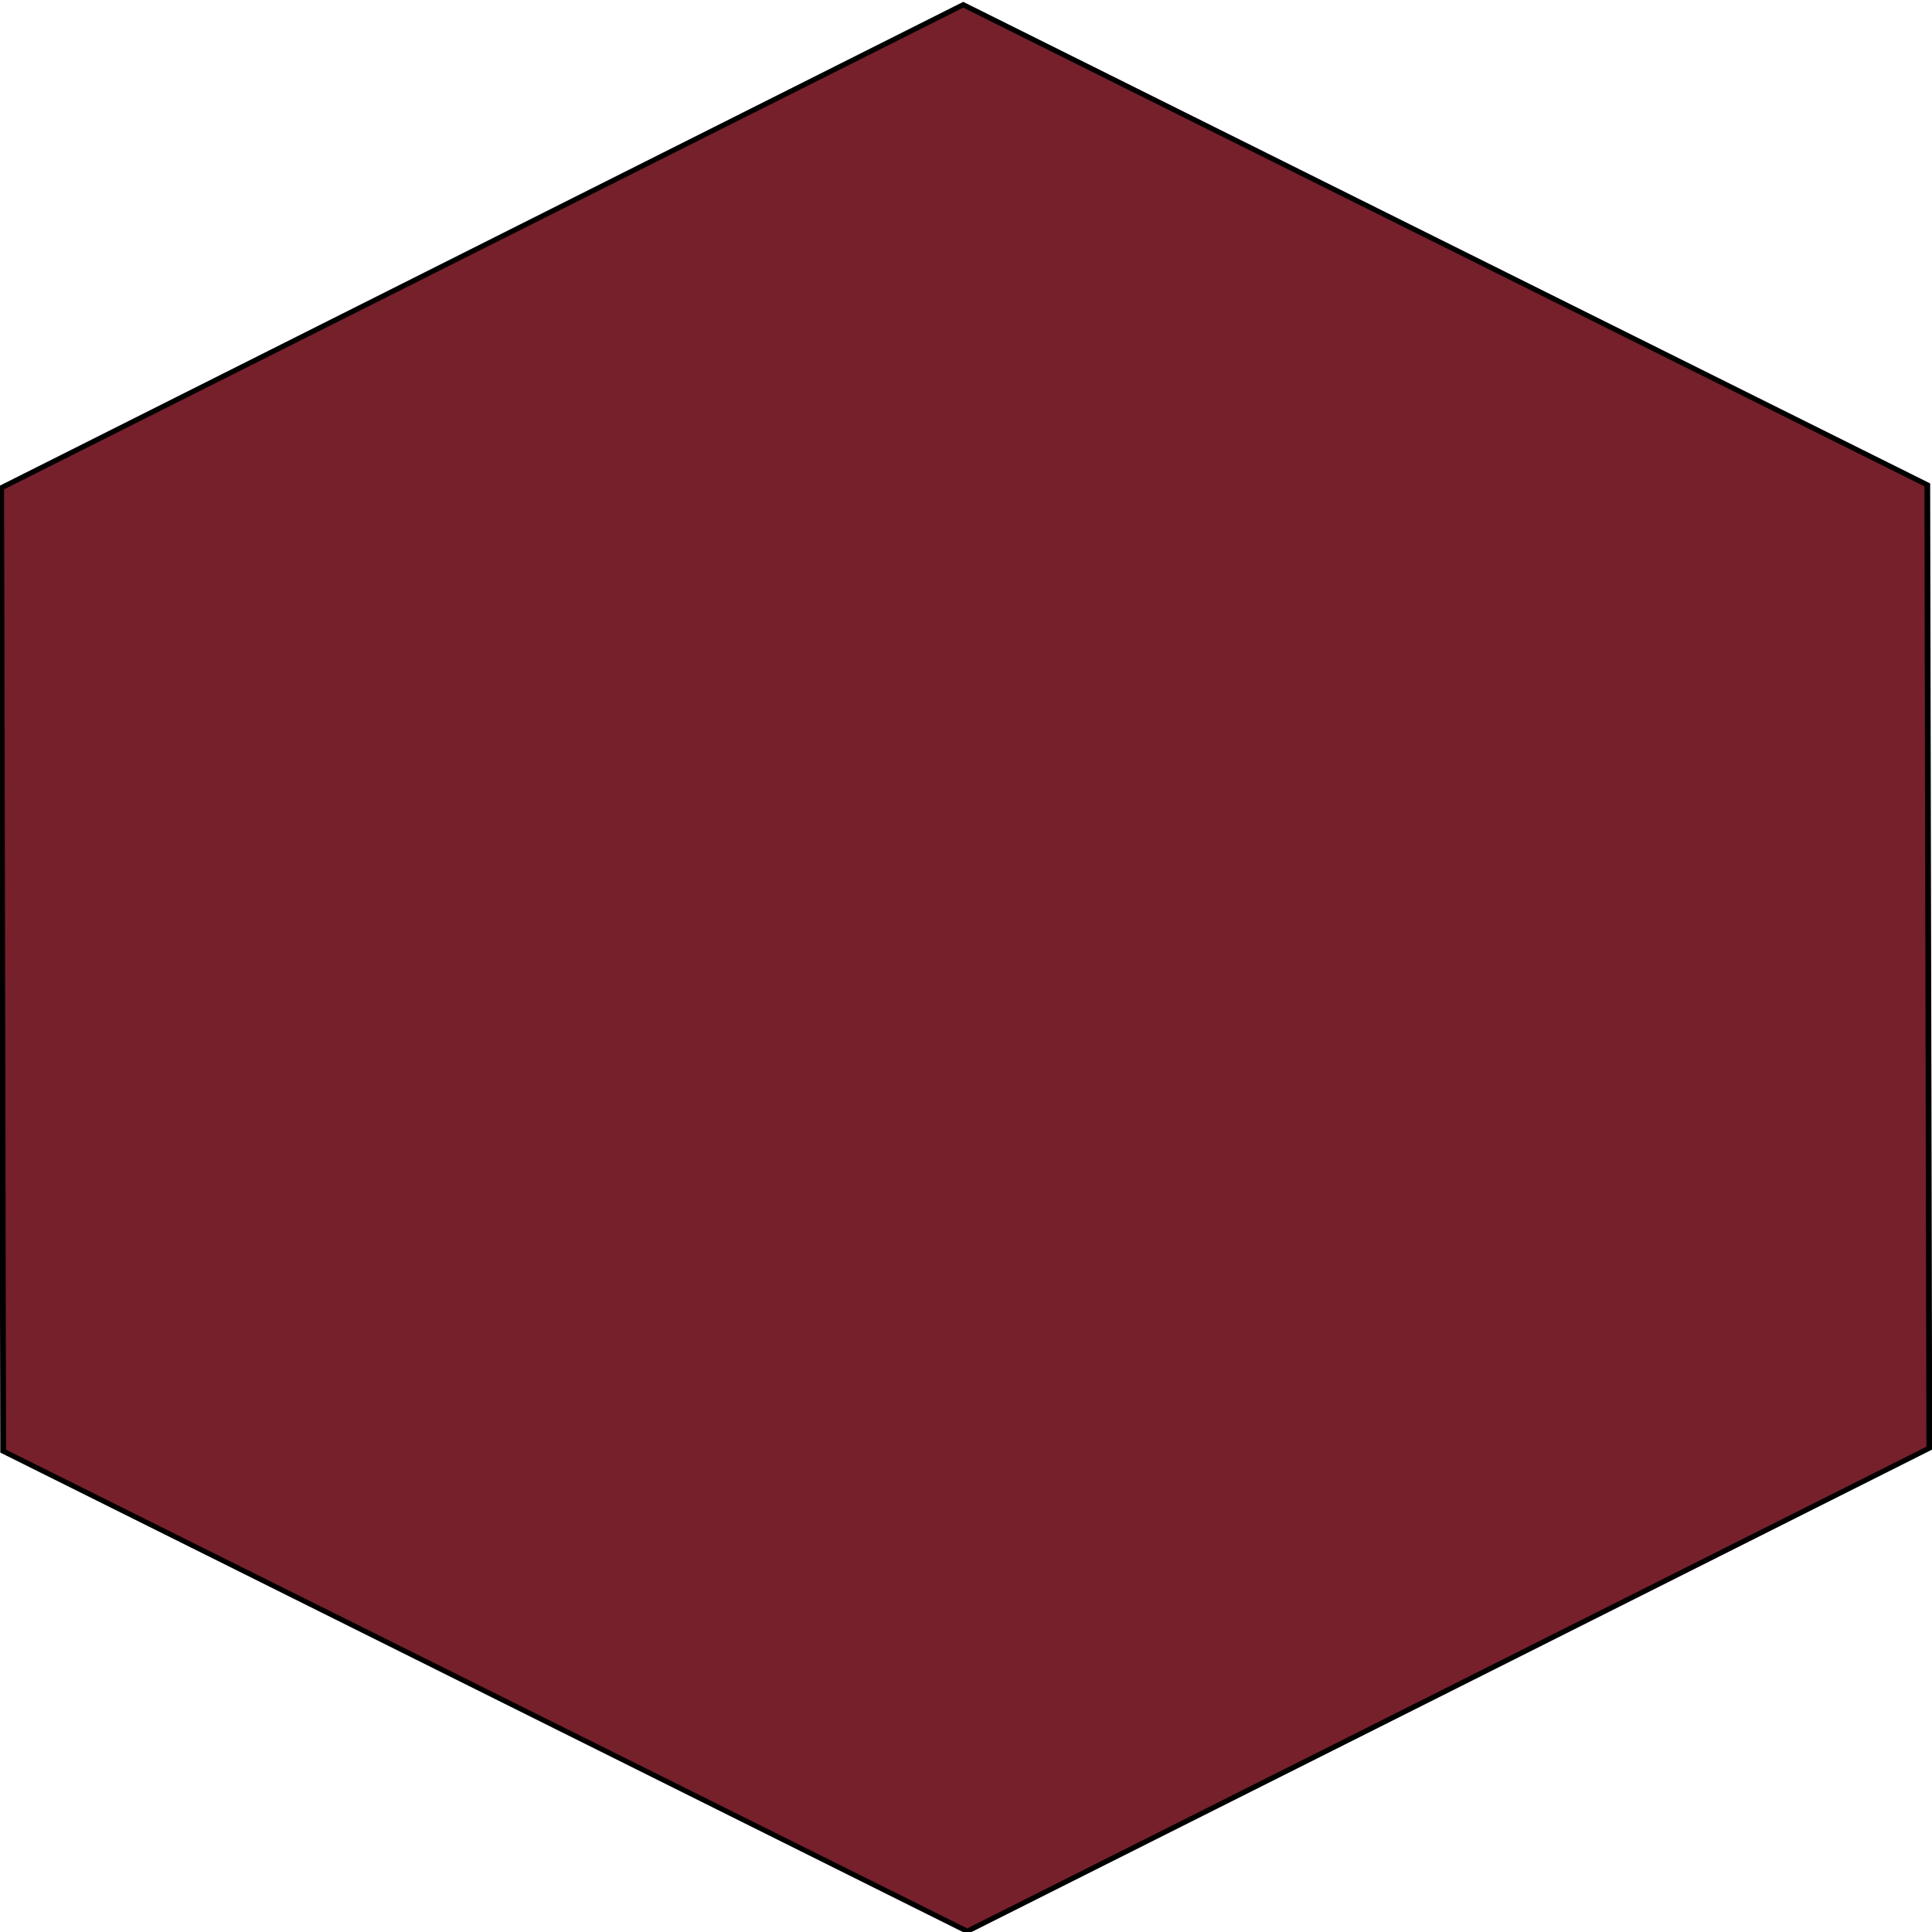 <?xml version="1.0" encoding="UTF-8" standalone="no"?>
<!-- Created with Inkscape (http://www.inkscape.org/) -->

<svg
   xmlns:dc="http://purl.org/dc/elements/1.1/"
   xmlns:cc="http://creativecommons.org/ns#"
   xmlns:rdf="http://www.w3.org/1999/02/22-rdf-syntax-ns#"
   xmlns:svg="http://www.w3.org/2000/svg"
   xmlns="http://www.w3.org/2000/svg"
   xmlns:sodipodi="http://sodipodi.sourceforge.net/DTD/sodipodi-0.dtd"
   xmlns:inkscape="http://www.inkscape.org/namespaces/inkscape"
   width="200"
   height="200"
   id="svg3004"
   version="1.1"
   inkscape:version="0.48.4 r9939"
   sodipodi:docname="Documento nuevo 3">
  <defs
     id="defs3006" />
  <sodipodi:namedview
     id="base"
     pagecolor="#ffffff"
     bordercolor="#666666"
     borderopacity="1.0"
     inkscape:pageopacity="0.0"
     inkscape:pageshadow="2"
     inkscape:zoom="1.979899"
     inkscape:cx="240.23698"
     inkscape:cy="92.280873"
     inkscape:document-units="px"
     inkscape:current-layer="layer1"
     showgrid="false"
     inkscape:snap-bbox="true"
     inkscape:object-paths="true"
     inkscape:snap-nodes="false"
     inkscape:window-width="1680"
     inkscape:window-height="923"
     inkscape:window-x="0"
     inkscape:window-y="27"
     inkscape:window-maximized="1" />
  <g
     inkscape:label="Capa 1"
     inkscape:groupmode="layer"
     id="layer1"
     transform="translate(0,-852.362)">
    <path
       sodipodi:type="star"
       style="fill:#76202b;fill-rule:evenodd;stroke:#000000;stroke-width:1px;stroke-linecap:butt;stroke-linejoin:miter;stroke-opacity:1;fill-opacity:1"
       id="path2991"
       sodipodi:sides="6"
       sodipodi:cx="217.14285"
       sodipodi:cy="280.93362"
       sodipodi:r1="192.50427"
       sodipodi:r2="163.57681"
       sodipodi:arg1="-0.52539316"
       sodipodi:arg2="-0.0017943366"
       inkscape:flatsided="true"
       inkscape:rounded="0"
       inkscape:randomized="0"
       d="M 383.683,184.382 384.029,376.886 217.488,473.438 50.602,377.485 50.257,184.981 216.797,88.43 z"
       inkscape:transform-center-x="7.3096574"
       inkscape:transform-center-y="-3.7814975"
       transform="matrix(0.598,0,0,0.518,-29.931,807.046)" />
  </g>
</svg>
